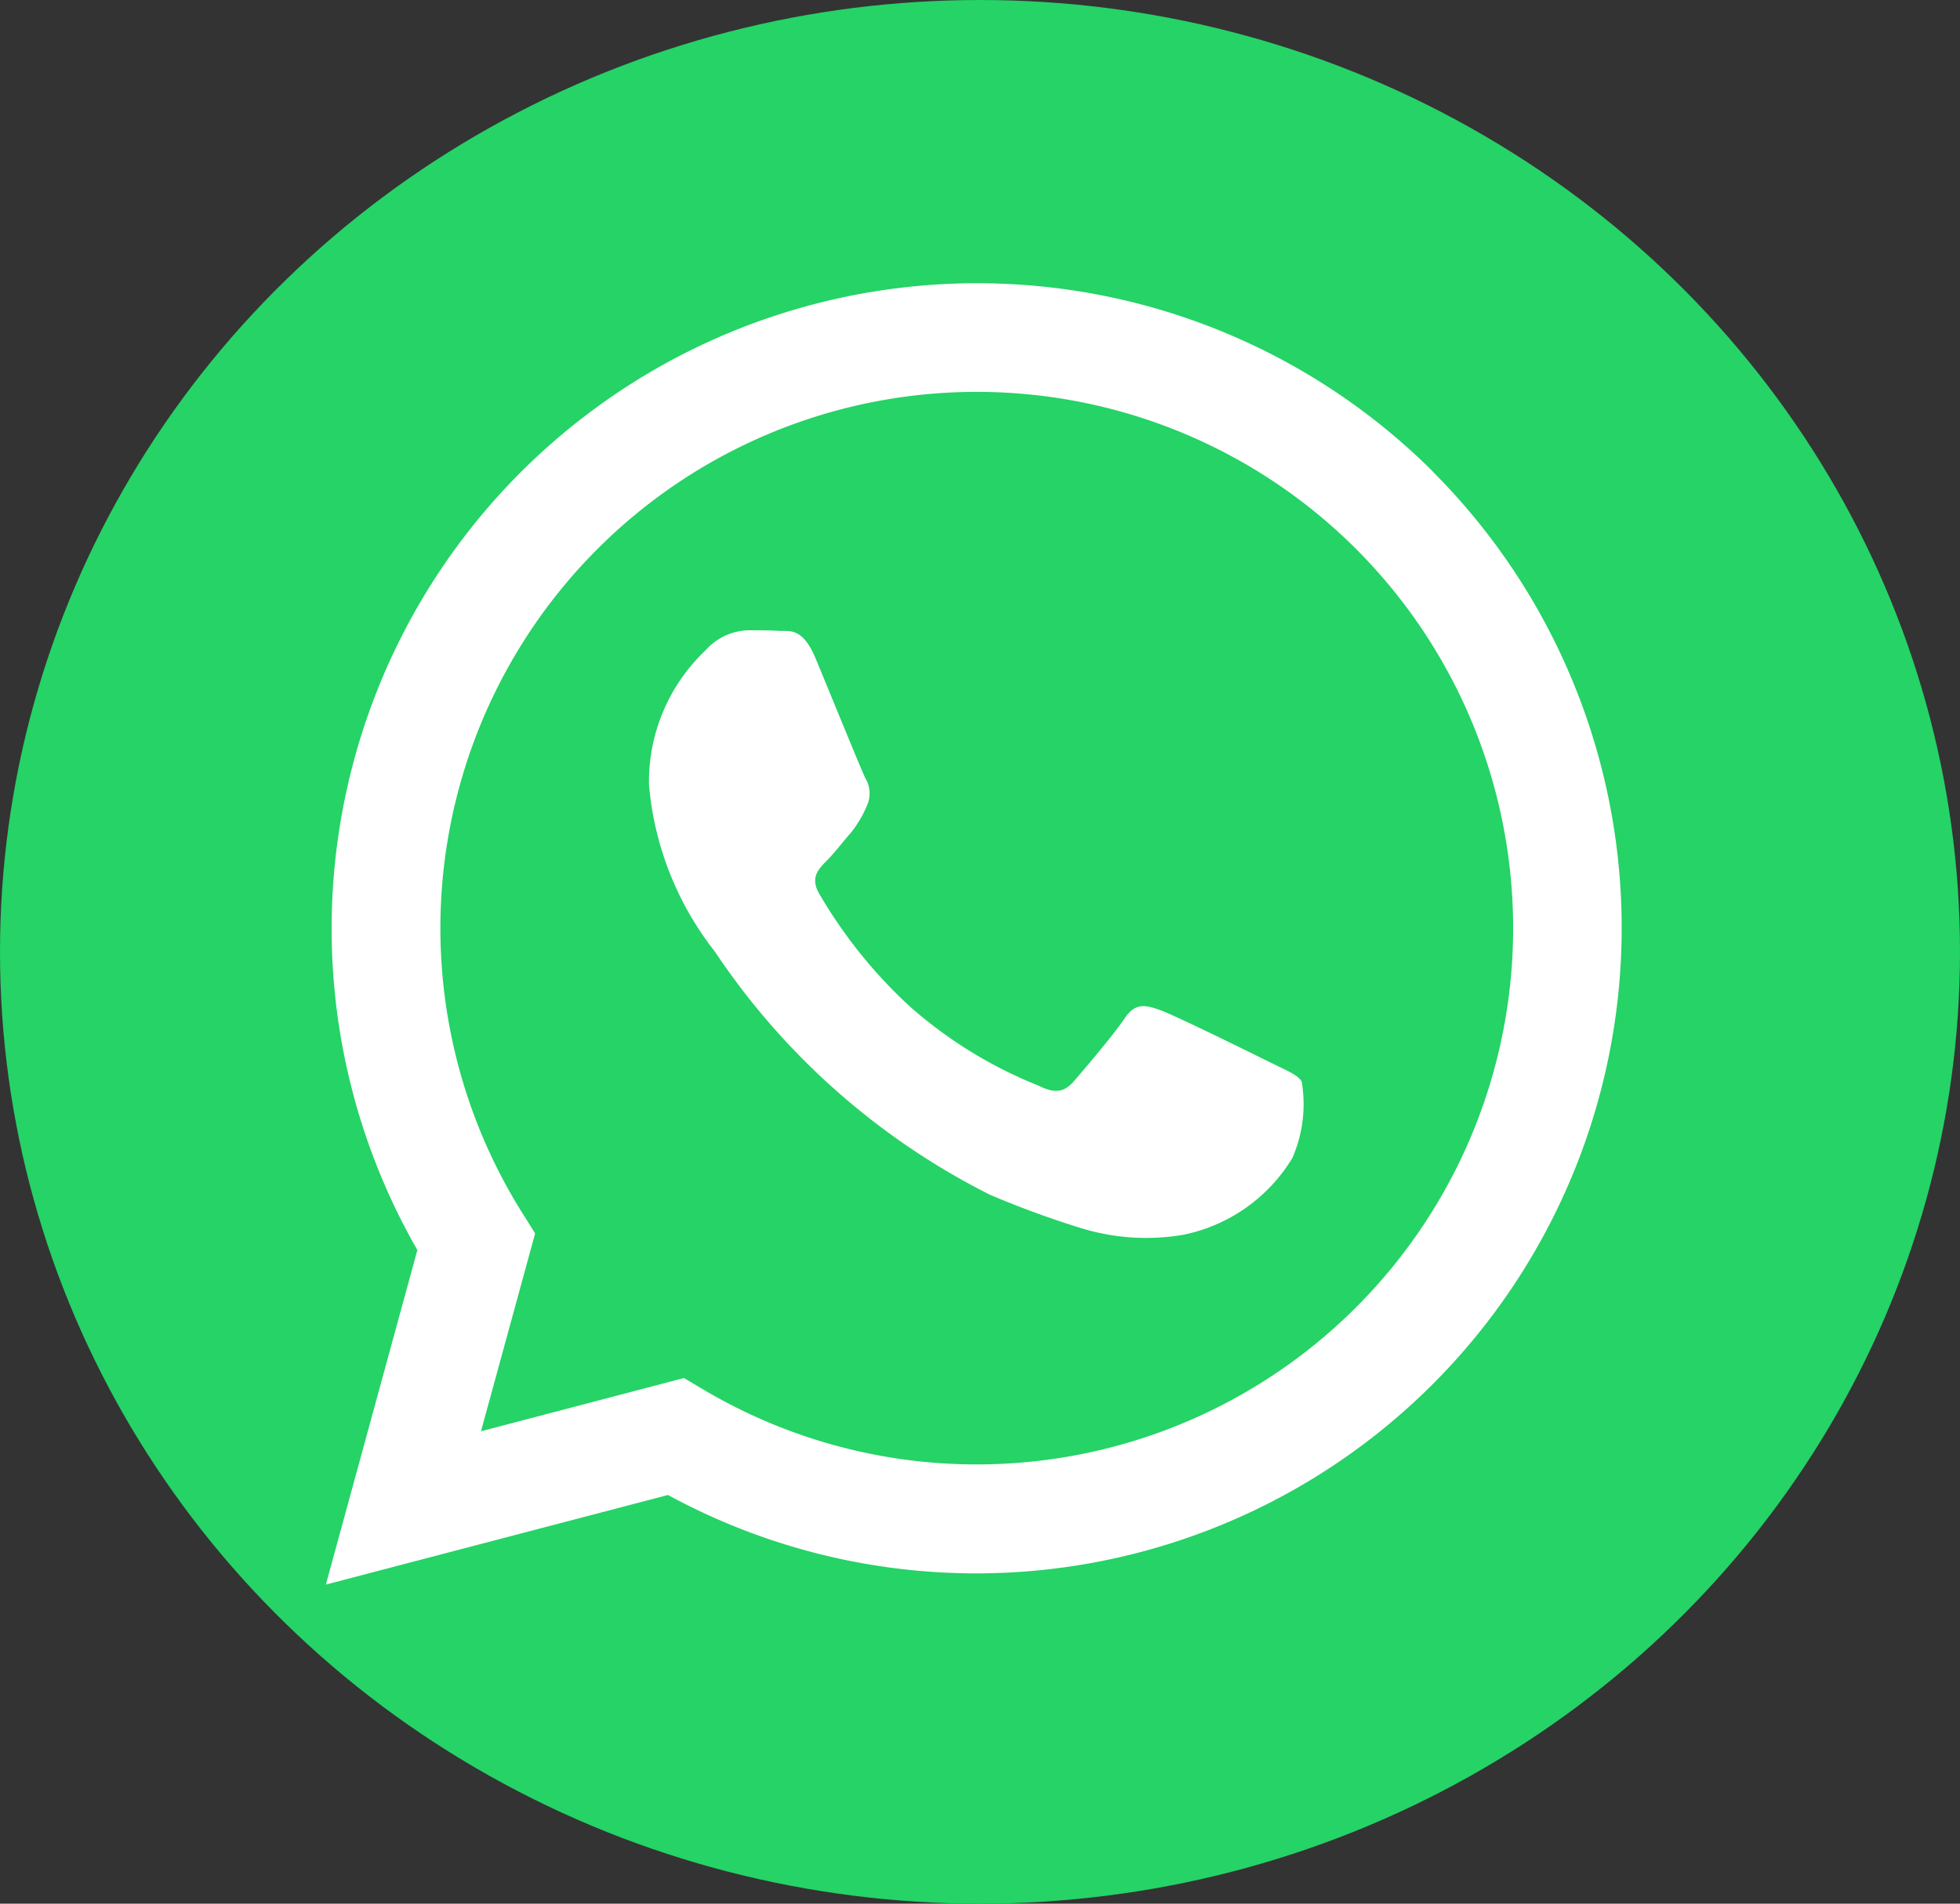<svg xmlns="http://www.w3.org/2000/svg" width="35" height="34" viewBox="0 0 35 34">
  <rect x="0" y="0" width="35" height="34" fill="#333333" stroke="none"/>
  <g id="Group_15785" data-name="Group 15785" transform="translate(-0.016 -0.333)">
    <ellipse id="Ellipse_436" data-name="Ellipse 436" cx="17.5" cy="17" rx="17.5" ry="17" transform="translate(0.016 0.333)" fill="#25d366"/>
    <g id="Group_15638" data-name="Group 15638" transform="translate(5.835 5.379)">
      <path id="Path_30157" data-name="Path 30157" d="M43.772,27.187a11.527,11.527,0,0,0-18.138,13.9L24,47.062l6.109-1.6a11.525,11.525,0,0,0,5.507,1.4h0a11.529,11.529,0,0,0,8.152-19.676M35.621,44.916h0a9.565,9.565,0,0,1-4.876-1.335l-.35-.208-3.625.951.967-3.534-.228-.363a9.578,9.578,0,1,1,8.115,4.489m5.254-7.173c-.288-.144-1.7-.84-1.968-.937s-.455-.144-.647.144-.744.937-.912,1.129-.336.216-.624.072a7.854,7.854,0,0,1-2.315-1.429,8.656,8.656,0,0,1-1.6-1.995c-.168-.288-.018-.443.126-.587s.288-.336.432-.5a1.982,1.982,0,0,0,.288-.48.529.529,0,0,0-.024-.5c-.072-.144-.648-1.562-.888-2.138-.234-.562-.471-.485-.648-.494s-.36-.01-.552-.01a1.057,1.057,0,0,0-.768.36,3.23,3.23,0,0,0-1.008,2.4,5.6,5.6,0,0,0,1.176,2.978A12.839,12.839,0,0,0,35.86,40.1,16.761,16.761,0,0,0,37.5,40.7a3.943,3.943,0,0,0,1.814.114,2.966,2.966,0,0,0,1.944-1.369,2.4,2.4,0,0,0,.167-1.369c-.073-.121-.265-.193-.552-.337" transform="translate(-24 -23.807)" fill="#fff"/>
    </g>
  </g>
</svg>
